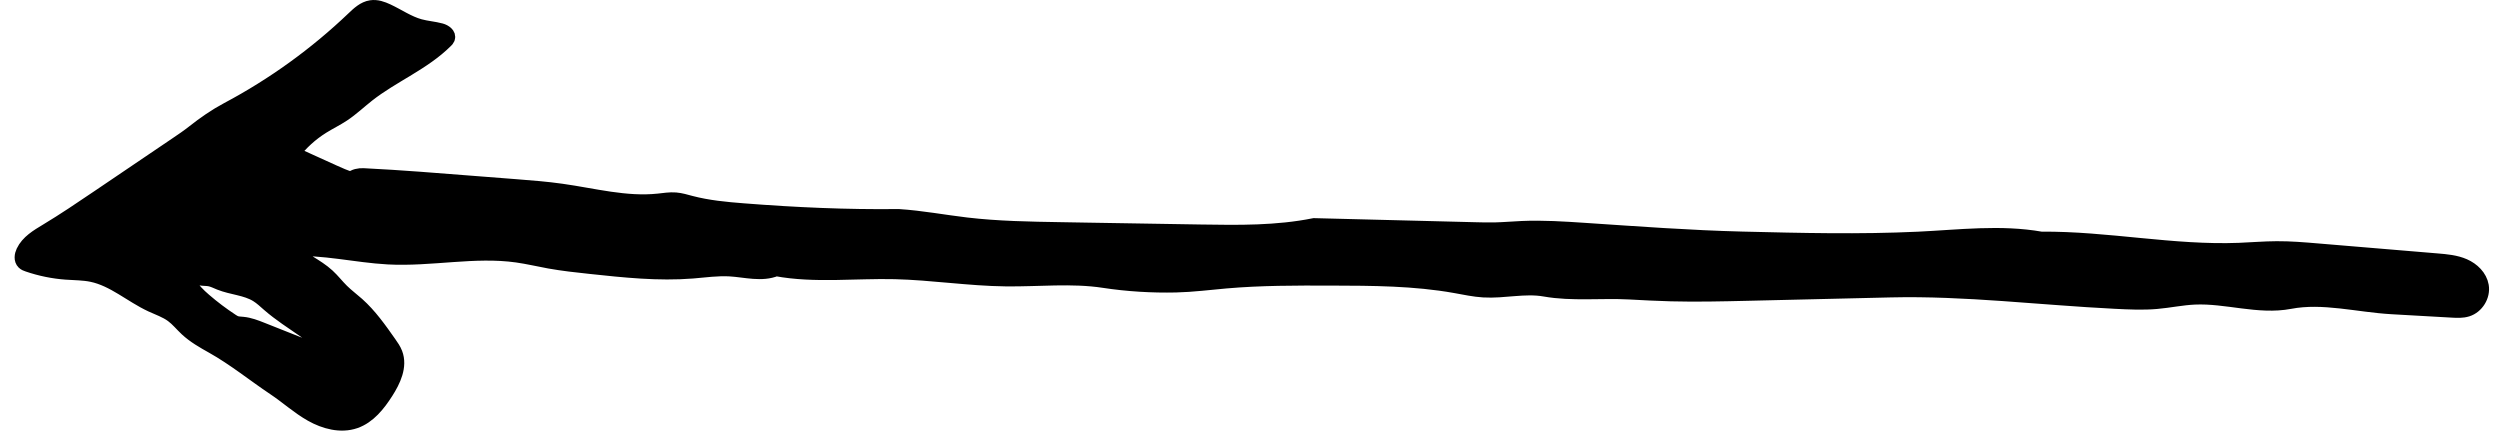 <?xml version="1.0" encoding="UTF-8"?>
<svg width="171px" height="30px" viewBox="0 0 171 30" version="1.1" xmlns="http://www.w3.org/2000/svg" xmlns:xlink="http://www.w3.org/1999/xlink">
    <!-- Generator: Sketch 49.1 (51147) - http://www.bohemiancoding.com/sketch -->
    <title>Page 1</title>
    <desc>Created with Sketch.</desc>
    <defs></defs>
    <g id="Page-1" stroke="none" stroke-width="1" fill="none" fill-rule="evenodd">
        <g transform="translate(1, 0)" fill="#000000" id="Combined-Shape" stroke="#000000">
            <path d="M23.029,12.253 C23.23,12.05 23.57,11.99 23.856,12.004 C26.438,12.131 28.985,12.343 31.563,12.544 C32.472,12.614 33.382,12.686 34.292,12.756 C35.332,12.837 36.373,12.918 37.407,13.064 C39.612,13.373 41.816,13.976 44.029,13.741 C44.423,13.7 44.816,13.632 45.21,13.663 C45.564,13.691 45.905,13.799 46.249,13.889 C47.423,14.197 48.638,14.312 49.849,14.406 C53.4,14.684 56.904,14.842 60.465,14.799 C62.02,14.899 63.555,15.192 65.102,15.374 C67.254,15.626 69.423,15.662 71.589,15.697 C72.165,15.707 72.741,15.717 73.317,15.727 L81.132,15.856 C83.731,15.899 86.336,15.933 88.885,15.421 C92.559,15.514 96.233,15.607 99.906,15.7 C100.362,15.712 100.819,15.723 101.274,15.712 C101.882,15.697 102.487,15.643 103.094,15.616 C104.538,15.553 105.984,15.649 107.426,15.745 C111.016,15.984 114.58,16.251 118.177,16.34 C122.187,16.438 126.201,16.536 130.208,16.347 C133.041,16.213 135.82,15.854 138.613,16.345 C143.135,16.308 147.631,17.285 152.151,17.11 C153.01,17.077 153.868,17.002 154.729,16.998 C155.66,16.993 156.589,17.07 157.517,17.149 C160.243,17.376 162.97,17.604 165.696,17.832 C166.323,17.884 166.965,17.94 167.541,18.192 C168.118,18.445 168.629,18.937 168.734,19.558 C168.848,20.233 168.403,20.958 167.749,21.162 C167.422,21.264 167.072,21.246 166.731,21.227 C165.676,21.167 164.622,21.107 163.568,21.048 C163.245,21.029 162.922,21.012 162.598,20.993 C160.294,20.863 157.892,20.198 155.625,20.633 C153.482,21.042 151.288,20.234 149.108,20.334 C148.236,20.373 147.377,20.559 146.507,20.635 C145.566,20.716 144.618,20.67 143.675,20.623 C138.588,20.371 133.412,19.723 128.32,19.843 C125.05,19.92 121.781,19.997 118.512,20.075 C116.776,20.116 115.038,20.157 113.301,20.111 C112.346,20.086 111.392,20.035 110.439,19.983 C108.538,19.882 106.538,20.118 104.664,19.787 C103.286,19.543 101.873,19.93 100.476,19.845 C99.828,19.806 99.192,19.666 98.553,19.552 C95.747,19.05 92.878,19.042 90.027,19.034 C87.633,19.028 85.237,19.023 82.852,19.231 C81.712,19.33 80.575,19.479 79.431,19.505 C77.818,19.542 76.104,19.439 74.509,19.194 C72.296,18.856 70.04,19.116 67.801,19.089 C65.267,19.059 62.75,18.658 60.216,18.596 C57.529,18.53 54.727,18.881 52.084,18.391 C51.103,18.798 49.992,18.47 48.932,18.406 C48.076,18.356 47.222,18.482 46.368,18.551 C44.038,18.737 41.698,18.487 39.374,18.238 C38.441,18.138 37.506,18.037 36.582,17.871 C35.84,17.737 35.106,17.561 34.359,17.456 C31.443,17.048 28.48,17.746 25.54,17.587 C23.318,17.466 21.082,16.895 18.861,17.032 C19.605,17.772 20.634,18.162 21.406,18.872 C21.753,19.191 22.041,19.569 22.377,19.9 C22.711,20.23 23.09,20.51 23.44,20.822 C24.297,21.589 24.966,22.539 25.628,23.482 C25.783,23.701 25.939,23.925 26.036,24.176 C26.373,25.056 25.914,26.028 25.406,26.821 C24.873,27.654 24.217,28.486 23.283,28.81 C22.306,29.147 21.212,28.852 20.311,28.345 C19.411,27.838 18.64,27.131 17.781,26.557 C16.363,25.609 15.033,24.524 13.547,23.691 C12.925,23.342 12.298,22.988 11.777,22.503 C11.443,22.192 11.156,21.829 10.789,21.559 C10.358,21.241 9.84,21.069 9.355,20.844 C7.969,20.2 6.78,19.095 5.284,18.785 C4.707,18.665 4.112,18.672 3.525,18.629 C2.635,18.565 1.754,18.384 0.91,18.094 C0.809,18.06 0.705,18.021 0.628,17.946 C0.441,17.766 0.485,17.453 0.596,17.218 C0.905,16.563 1.573,16.168 2.194,15.795 C3.397,15.071 4.561,14.284 5.723,13.497 C7.509,12.289 9.295,11.08 11.08,9.872 C11.478,9.604 11.876,9.334 12.253,9.036 C12.979,8.463 13.742,7.931 14.56,7.496 C17.698,5.83 20.607,3.731 23.178,1.276 C23.528,0.943 23.904,0.585 24.383,0.514 C24.762,0.456 25.144,0.591 25.492,0.754 C26.232,1.1 26.915,1.582 27.702,1.8 C28.177,1.932 28.676,1.962 29.153,2.091 C29.411,2.16 29.719,2.373 29.62,2.622 C29.595,2.685 29.547,2.734 29.499,2.781 C27.961,4.316 25.859,5.143 24.15,6.484 C23.584,6.929 23.061,7.429 22.462,7.826 C22.008,8.127 21.515,8.365 21.053,8.653 C20.27,9.141 19.577,9.772 19.018,10.504 C19.943,10.924 20.867,11.343 21.791,11.763 C22.196,11.946 22.602,12.13 23.029,12.253 Z M12.688,19.022 C12.467,18.977 12.097,18.696 11.882,18.736 C11.615,18.785 11.846,19.178 11.92,19.325 C12.167,19.804 12.567,20.189 12.971,20.538 C13.564,21.051 14.193,21.524 14.85,21.954 C14.934,22.007 15.018,22.062 15.112,22.096 C15.267,22.153 15.437,22.152 15.601,22.168 C16.058,22.21 16.492,22.38 16.918,22.549 C17.767,22.886 18.615,23.223 19.464,23.559 C19.614,23.619 19.766,23.679 19.923,23.717 C20.126,23.766 20.356,23.773 20.527,23.652 C20.55,23.635 20.573,23.615 20.583,23.587 C20.591,23.564 20.588,23.537 20.584,23.512 C20.517,23.11 20.159,22.83 19.824,22.596 C19.004,22.027 18.159,21.489 17.405,20.834 C17.138,20.602 16.88,20.354 16.578,20.168 C15.817,19.7 14.867,19.676 14.039,19.343 C13.806,19.25 13.579,19.13 13.332,19.085 C13.12,19.047 12.899,19.065 12.688,19.022 Z"></path>
        </g>
    </g>
</svg>